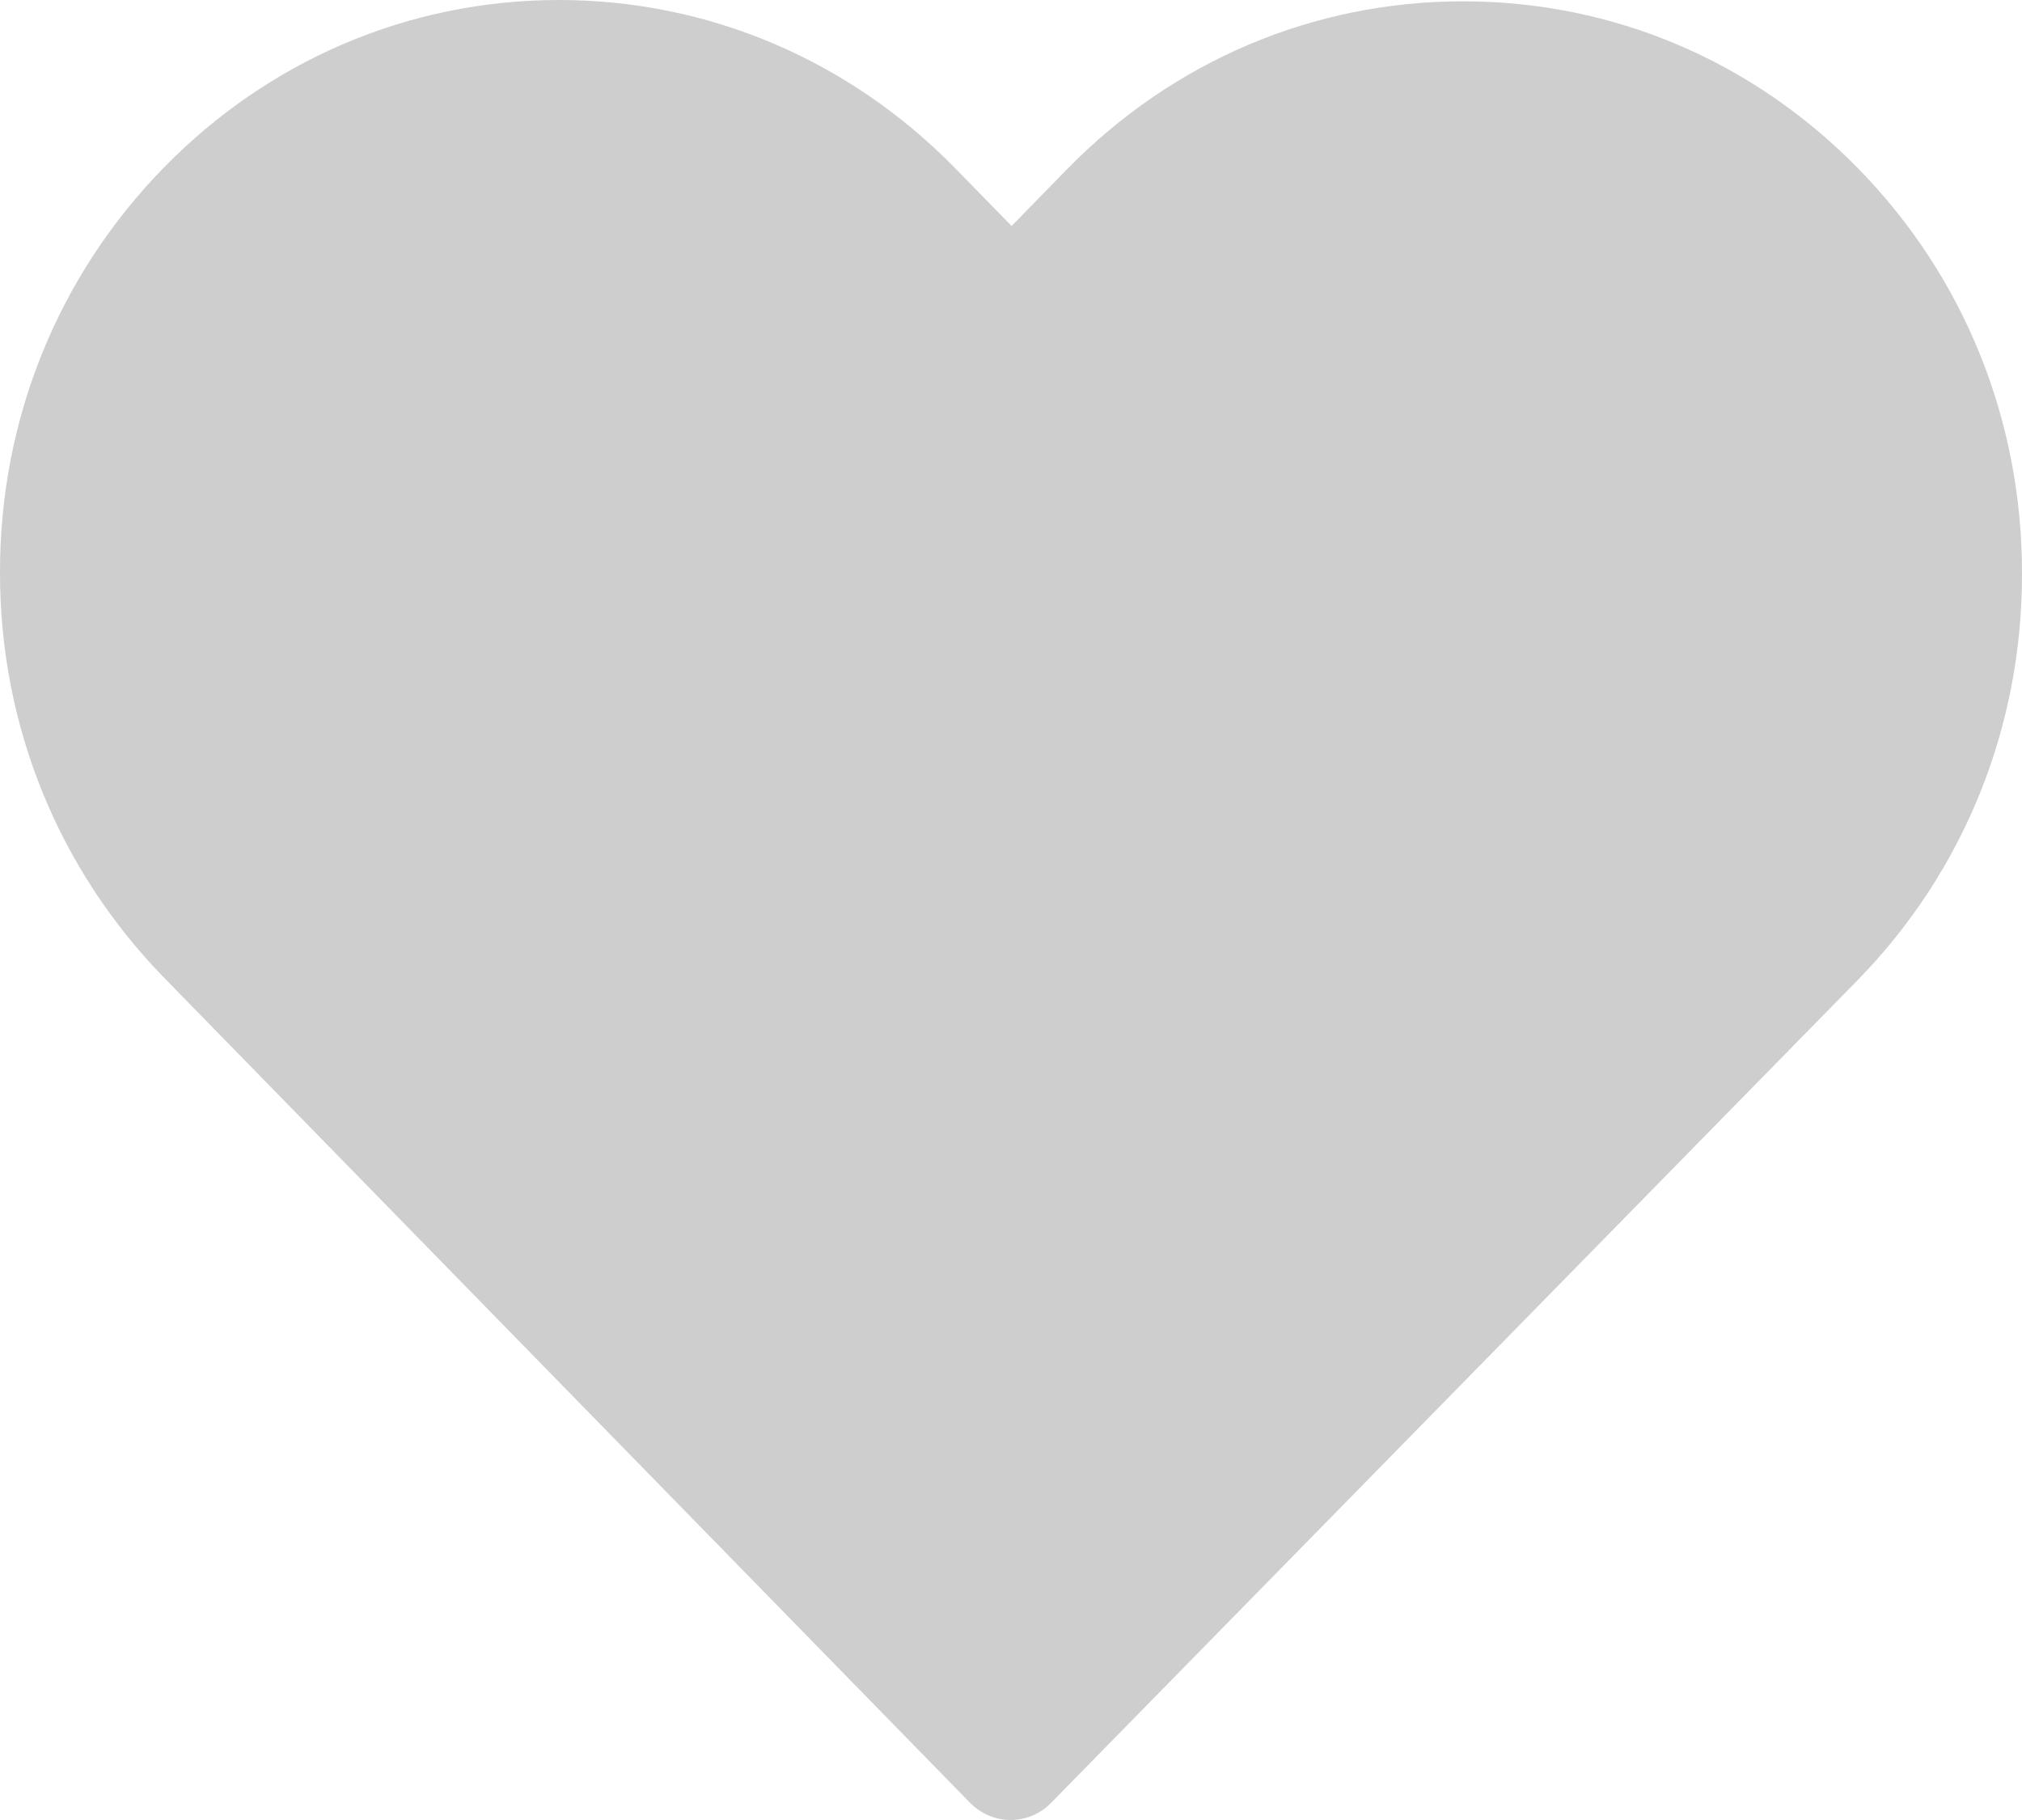 <svg width="20" height="18" viewBox="0 0 20 18" fill="none" xmlns="http://www.w3.org/2000/svg">
<path d="M18.384 1.671C17.337 0.599 15.951 0.013 14.471 0.013C12.991 0.013 11.601 0.603 10.553 1.675L10.006 2.235L9.451 1.667C8.404 0.595 7.009 0 5.529 0C4.053 0 2.663 0.59 1.62 1.658C0.572 2.73 -0.004 4.154 2.32169e-05 5.669C2.32169e-05 7.184 0.581 8.603 1.628 9.675L9.591 17.826C9.701 17.939 9.849 18 9.994 18C10.138 18 10.286 17.944 10.396 17.831L18.376 9.692C19.423 8.62 20 7.197 20 5.682C20.004 4.167 19.432 2.743 18.384 1.671Z" fill="#CECECE"/>
</svg>
